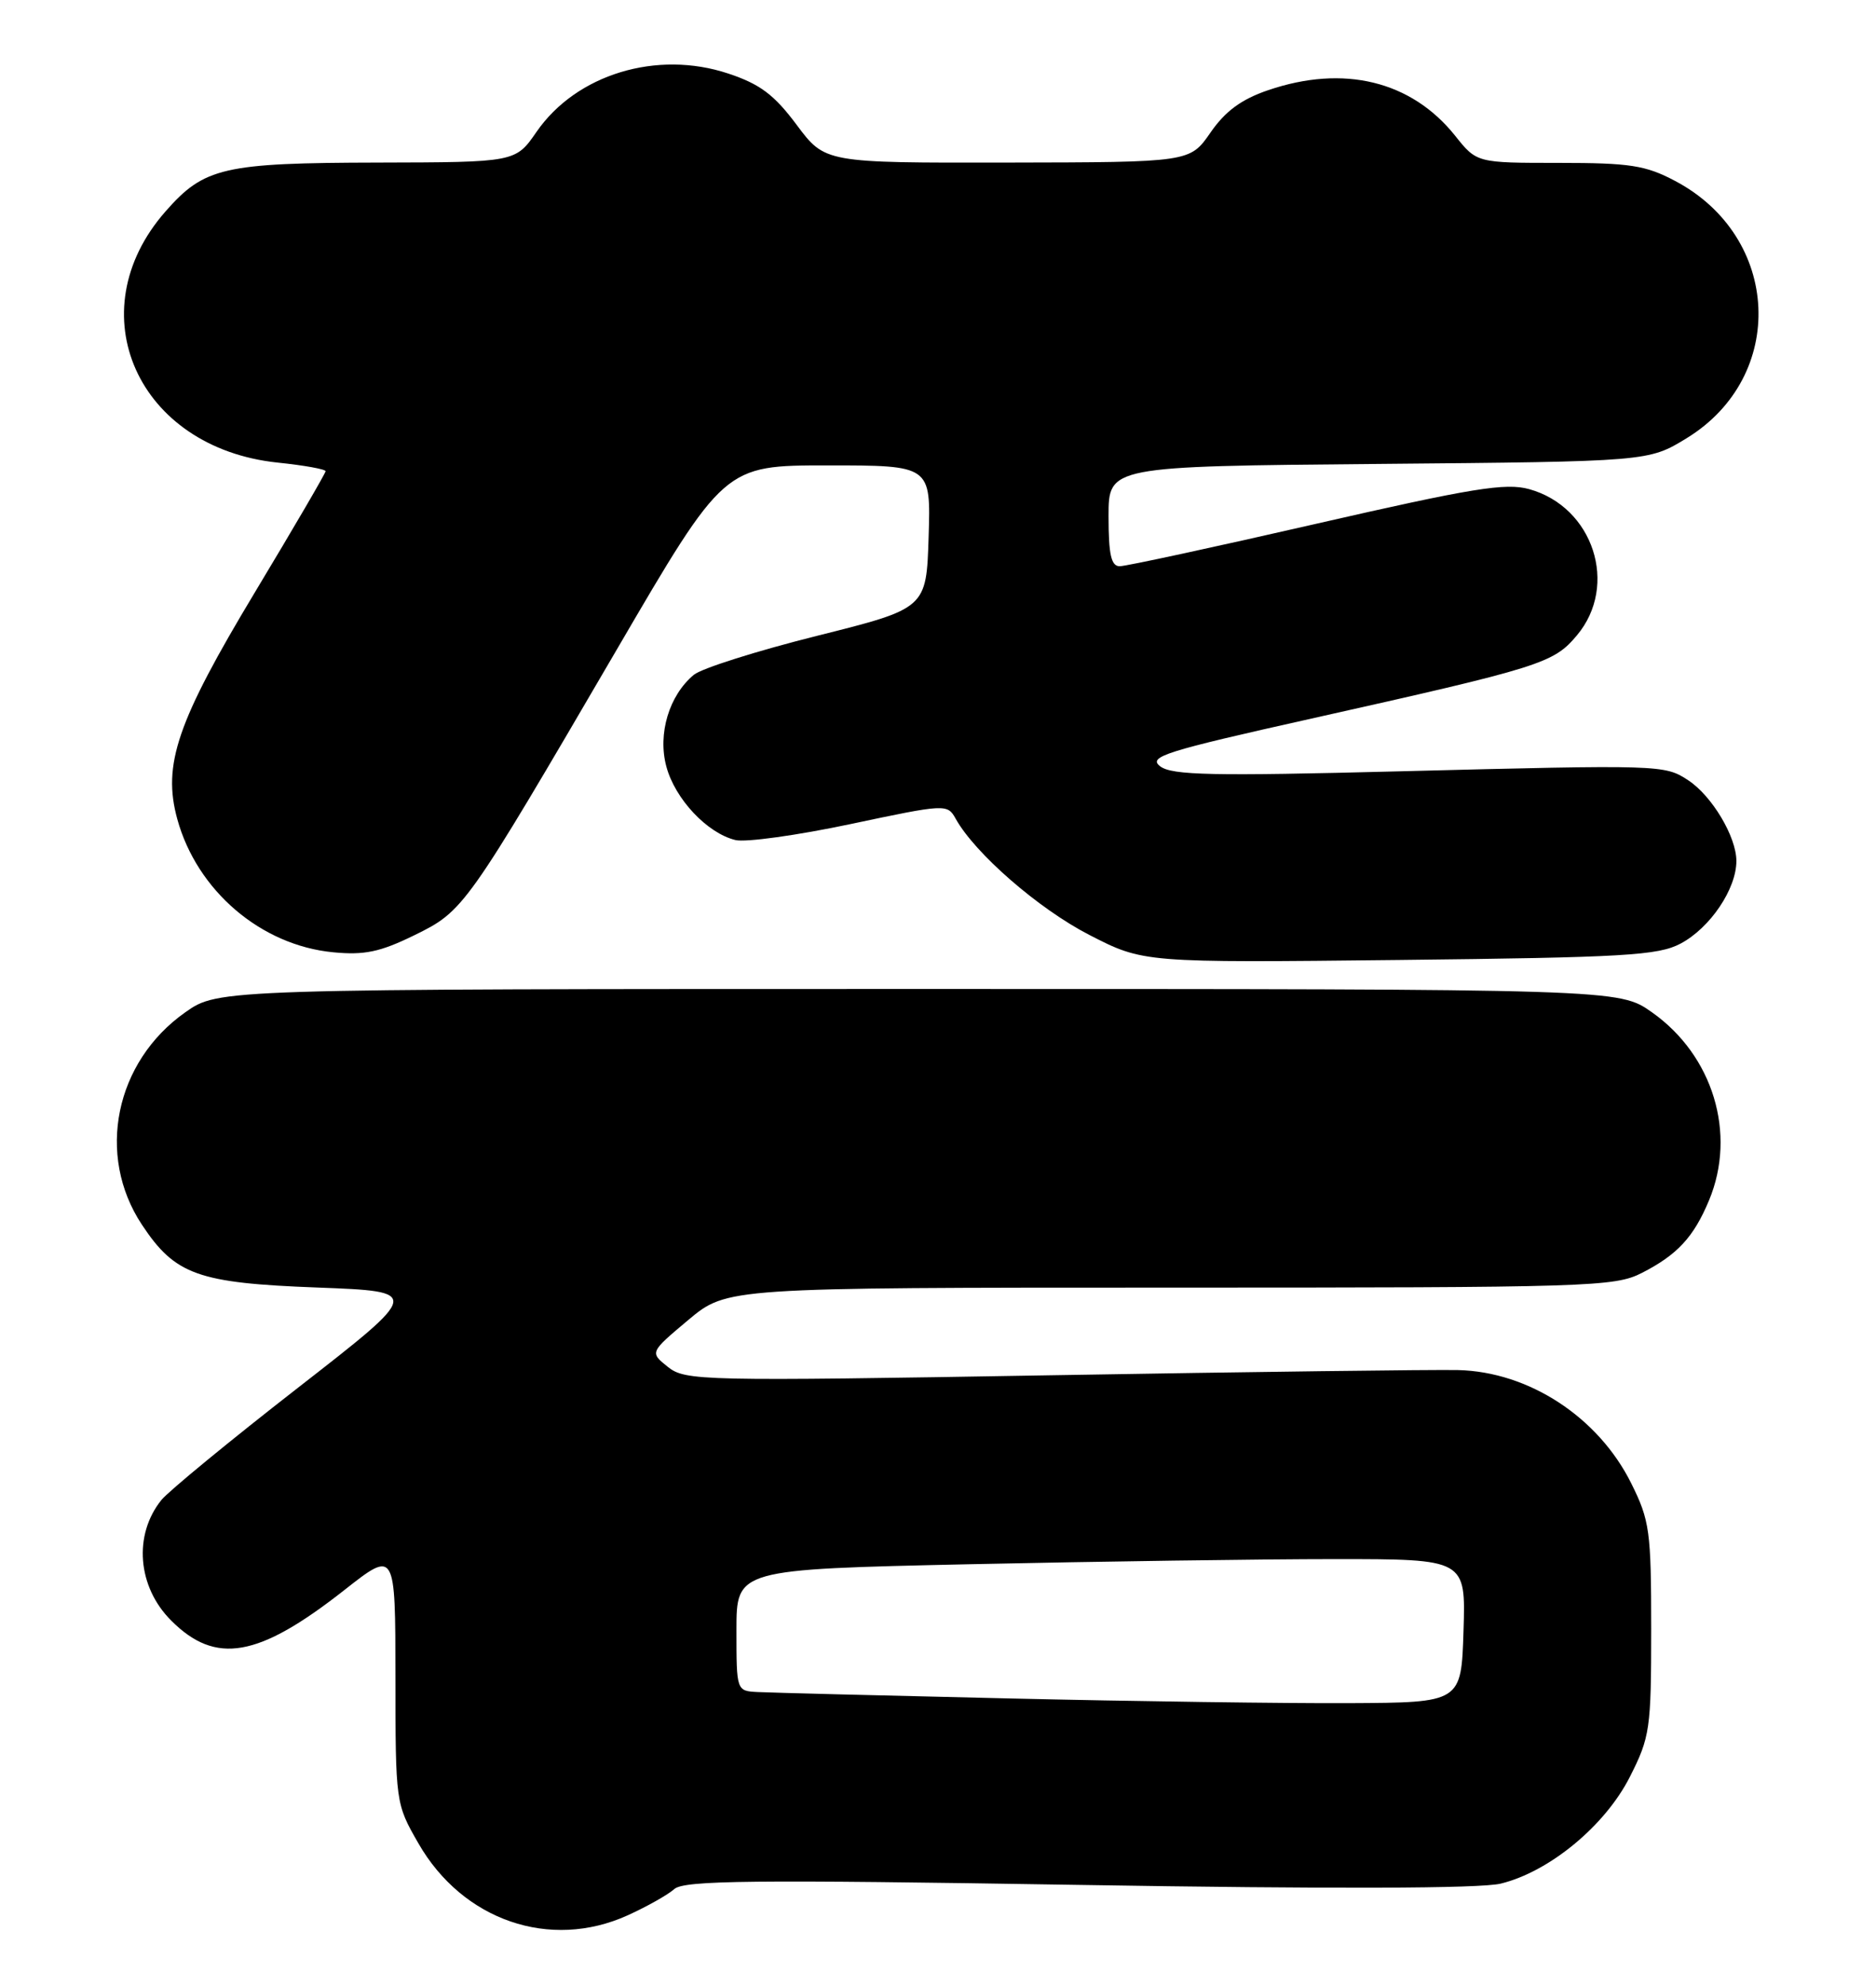 <?xml version="1.0" encoding="UTF-8" standalone="no"?>
<!DOCTYPE svg PUBLIC "-//W3C//DTD SVG 1.1//EN" "http://www.w3.org/Graphics/SVG/1.1/DTD/svg11.dtd" >
<svg xmlns="http://www.w3.org/2000/svg" xmlns:xlink="http://www.w3.org/1999/xlink" version="1.1" viewBox="0 0 242 256">
 <g >
 <path fill="currentColor"
d=" M 80.98 246.92 C 83.45 245.80 86.15 244.28 86.98 243.54 C 88.24 242.41 97.07 242.32 139.00 243.00 C 171.82 243.54 190.93 243.48 193.58 242.84 C 199.87 241.31 207.06 235.37 210.25 229.07 C 212.85 223.94 213.00 222.90 213.00 210.02 C 213.00 197.38 212.81 196.02 210.42 191.22 C 206.17 182.69 197.21 176.84 188.07 176.63 C 185.01 176.56 161.35 176.86 135.50 177.30 C 90.38 178.07 88.41 178.02 86.15 176.22 C 83.81 174.35 83.81 174.35 88.79 170.17 C 93.78 166.00 93.78 166.00 150.93 166.00 C 205.04 166.00 208.28 165.90 211.79 164.11 C 216.37 161.77 218.48 159.50 220.46 154.75 C 224.05 146.15 220.98 136.06 213.09 130.50 C 208.83 127.50 208.83 127.50 118.50 127.50 C 28.17 127.50 28.17 127.50 23.91 130.50 C 14.83 136.89 12.37 148.92 18.30 157.88 C 22.59 164.36 25.52 165.41 40.95 165.99 C 54.39 166.50 54.39 166.50 38.45 178.90 C 29.68 185.72 21.75 192.24 20.82 193.38 C 17.19 197.89 17.72 204.57 22.08 208.92 C 27.83 214.68 33.32 213.71 44.41 205.00 C 51.00 199.82 51.00 199.82 51.01 216.16 C 51.02 232.42 51.03 232.53 53.97 237.64 C 59.68 247.59 70.96 251.47 80.98 246.92 Z  M 216.79 121.65 C 220.60 119.63 223.99 114.61 223.99 111.00 C 223.99 107.88 220.84 102.60 217.77 100.59 C 214.73 98.59 214.28 98.58 180.50 99.44 C 156.43 100.06 151.19 99.95 149.67 98.80 C 148.04 97.56 150.23 96.87 169.17 92.64 C 198.78 86.02 200.39 85.52 203.41 81.92 C 208.84 75.47 205.54 65.35 197.26 63.06 C 194.22 62.22 189.92 62.92 169.77 67.53 C 156.63 70.54 145.24 73.00 144.44 73.00 C 143.34 73.00 143.00 71.50 143.00 66.56 C 143.00 60.12 143.00 60.12 177.83 59.81 C 212.66 59.50 212.66 59.50 217.58 56.49 C 230.56 48.54 229.75 30.54 216.09 23.33 C 212.28 21.31 210.25 21.00 201.09 21.00 C 190.50 21.00 190.50 21.00 187.71 17.50 C 182.06 10.43 173.34 8.30 163.58 11.63 C 160.14 12.80 158.06 14.33 156.15 17.09 C 153.50 20.92 153.50 20.92 129.96 20.96 C 106.43 21.00 106.43 21.00 102.77 16.10 C 99.87 12.21 98.04 10.84 93.94 9.48 C 84.73 6.42 74.34 9.58 69.21 17.00 C 66.50 20.92 66.50 20.92 48.72 20.96 C 28.80 21.00 26.34 21.57 21.34 27.27 C 9.92 40.27 17.74 57.75 35.83 59.64 C 39.23 59.99 42.00 60.49 42.00 60.75 C 42.00 61.00 37.91 68.01 32.90 76.33 C 22.83 93.06 20.94 98.58 22.87 105.60 C 25.41 114.83 33.66 121.88 42.99 122.77 C 46.99 123.16 49.04 122.73 53.41 120.59 C 59.85 117.44 60.02 117.19 79.56 83.75 C 93.43 60.00 93.43 60.00 106.75 60.00 C 120.08 60.00 120.08 60.00 119.79 69.22 C 119.50 78.44 119.50 78.44 105.40 81.97 C 97.65 83.91 90.49 86.17 89.50 87.00 C 86.31 89.65 84.82 94.61 85.96 98.83 C 87.08 103.01 91.23 107.42 94.87 108.30 C 96.18 108.62 102.86 107.69 109.72 106.24 C 122.00 103.64 122.21 103.63 123.28 105.55 C 125.77 110.03 133.97 117.16 140.50 120.52 C 147.50 124.12 147.50 124.12 180.50 123.76 C 209.53 123.44 213.90 123.18 216.79 121.65 Z  M 130.00 218.96 C 113.78 218.59 99.26 218.22 97.75 218.14 C 95.00 218.00 95.00 218.00 95.00 210.16 C 95.00 202.32 95.00 202.32 125.16 201.66 C 141.75 201.30 162.92 201.00 172.20 201.00 C 189.08 201.00 189.08 201.00 188.79 210.25 C 188.50 219.50 188.50 219.50 174.00 219.57 C 166.03 219.61 146.22 219.34 130.00 218.96 Z "/>
</g>
</svg>